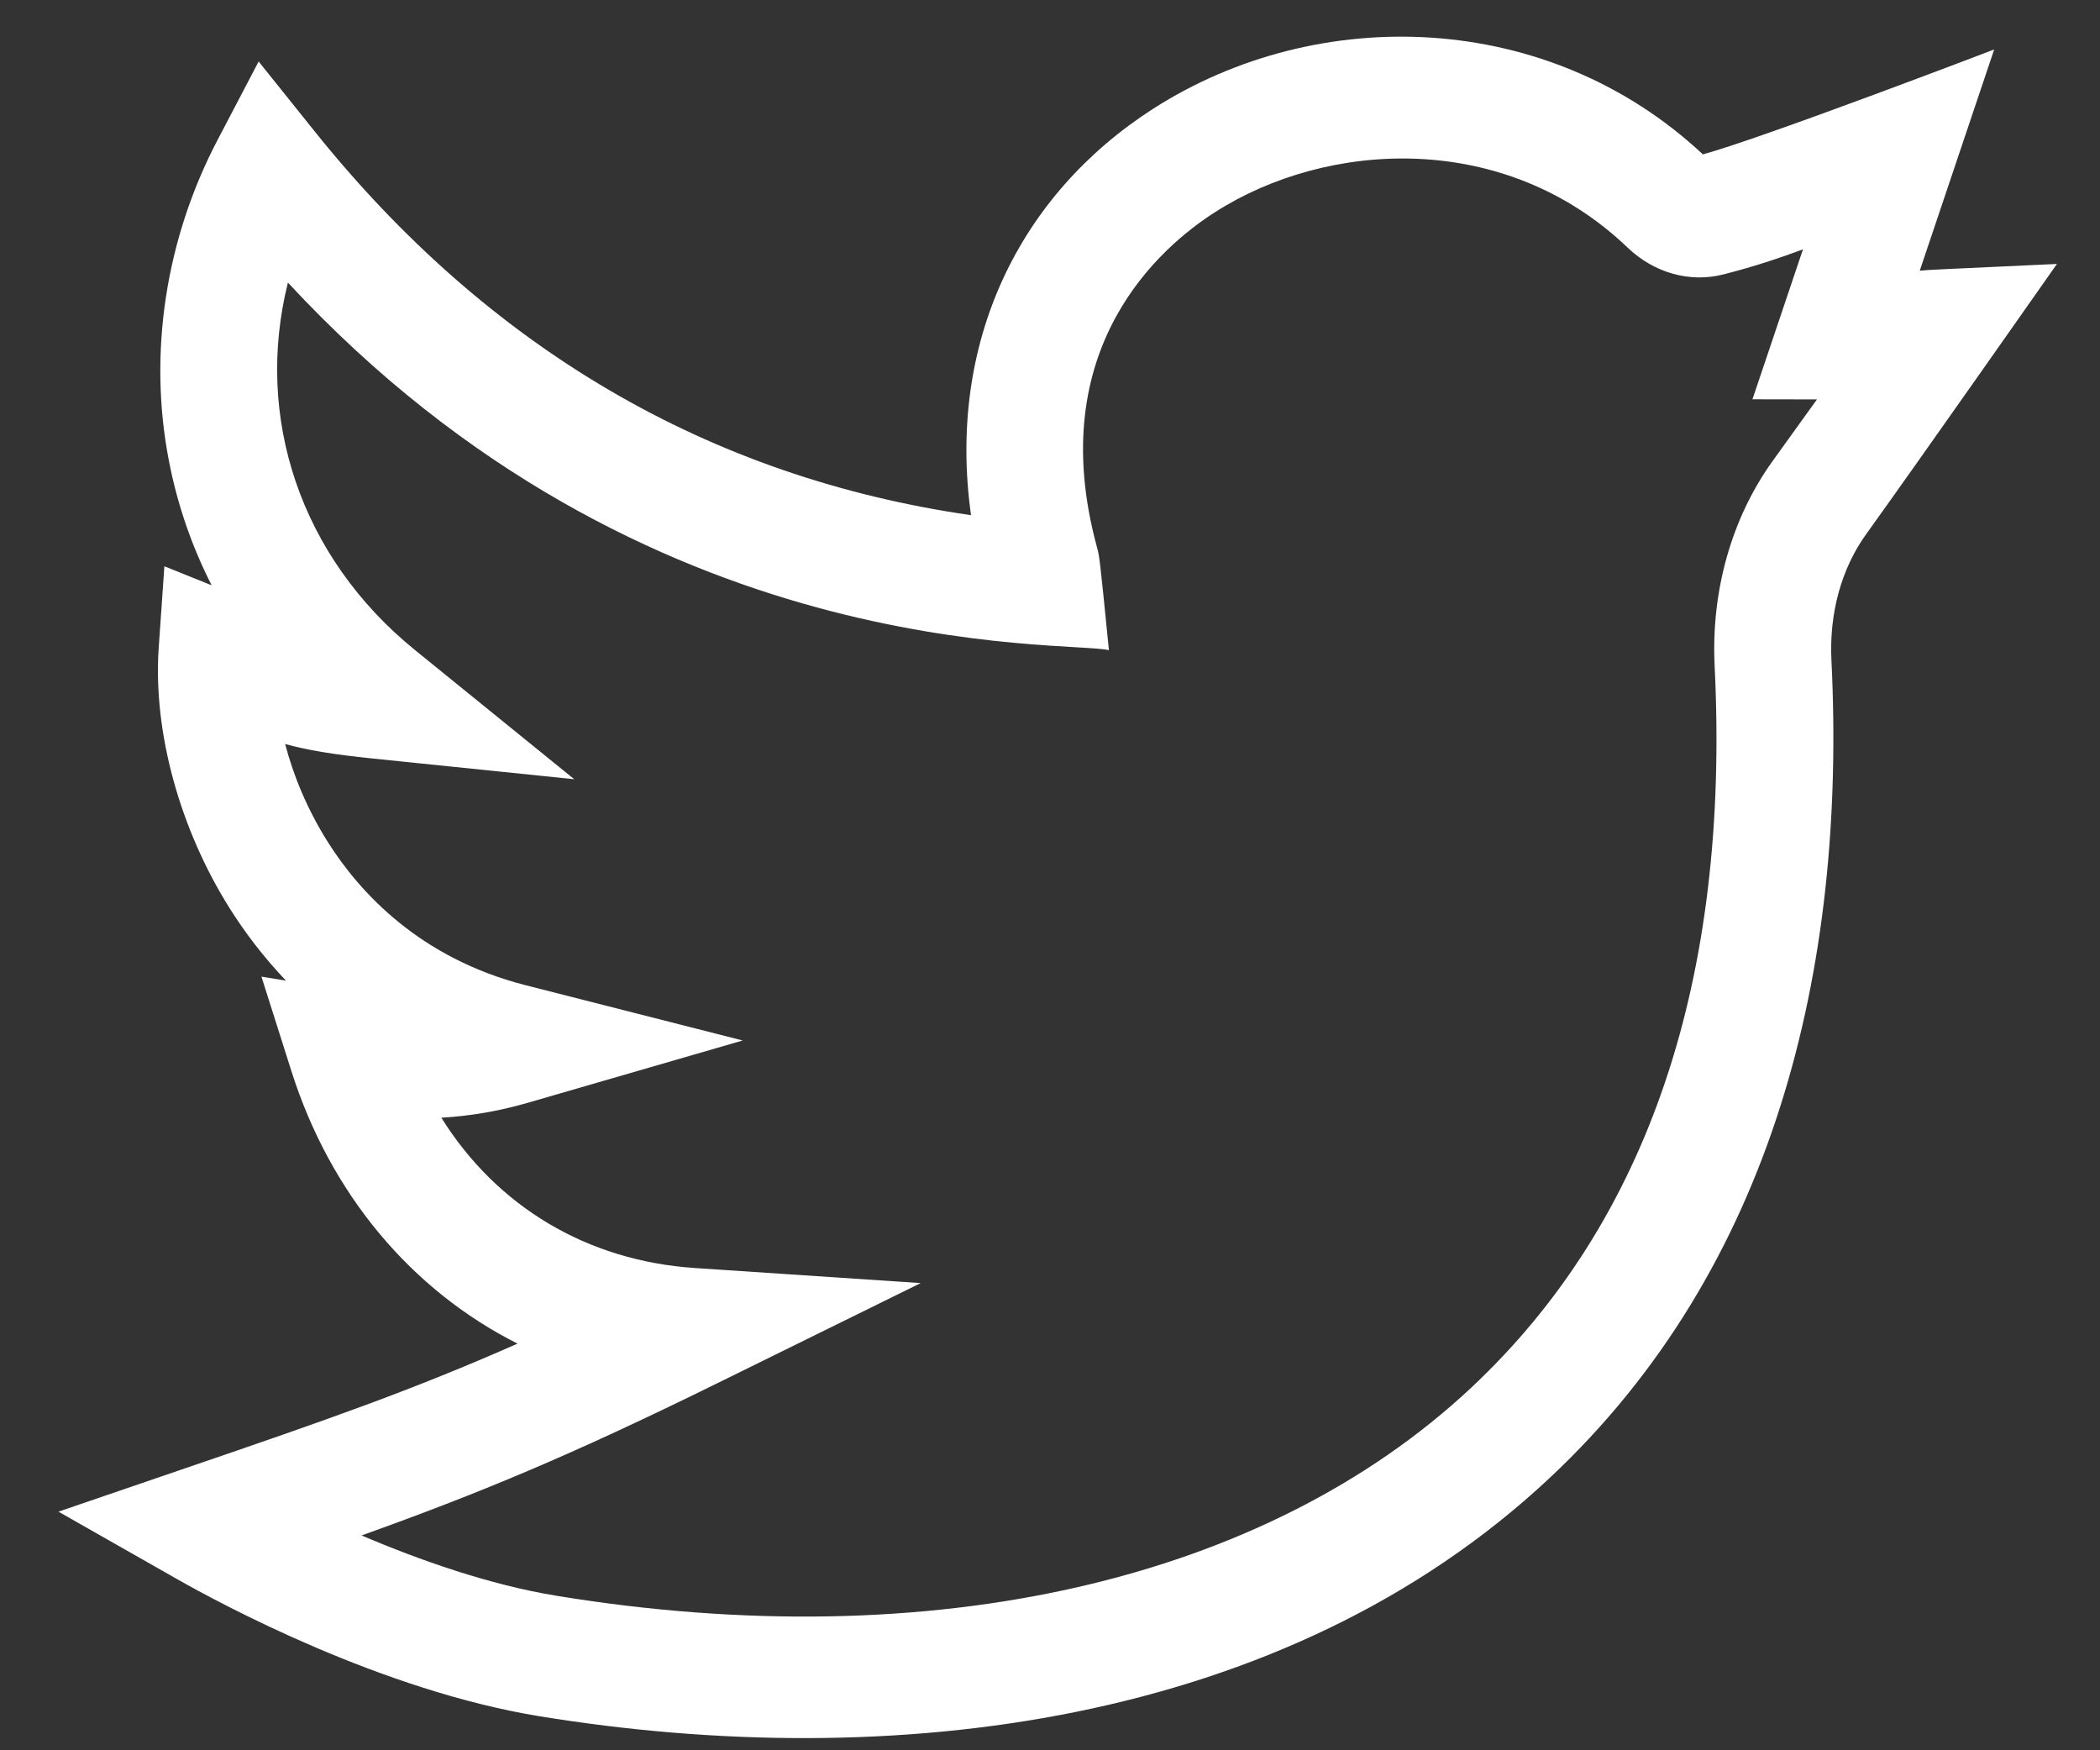 <svg width="18" height="15" viewBox="0 0 18 15" fill="none" xmlns="http://www.w3.org/2000/svg">
<rect x="0" y="0" width="18" height="15" fill="#333333" stroke="none"/>
<path d="M17.631 2.262C16.553 2.313 16.577 2.309 16.455 2.32L17.093 0.424C17.093 0.424 15.101 1.186 14.596 1.323C13.27 0.083 11.299 0.028 9.889 0.929C8.735 1.667 8.116 2.934 8.323 4.415C6.076 4.091 4.184 2.984 2.69 1.117L2.217 0.527L1.864 1.201C1.418 2.053 1.27 3.028 1.447 3.945C1.519 4.321 1.643 4.68 1.814 5.016L1.409 4.853L1.36 5.557C1.312 6.273 1.541 7.108 1.973 7.791C2.095 7.984 2.252 8.195 2.451 8.404L2.241 8.37L2.497 9.177C2.833 10.238 3.531 11.059 4.436 11.515C3.532 11.914 2.801 12.169 1.6 12.579L0.501 12.955L1.516 13.532C1.903 13.752 3.271 14.487 4.622 14.708C7.625 15.198 11.006 14.799 13.283 12.666C15.2 10.871 15.829 8.316 15.698 5.658C15.678 5.255 15.784 4.871 15.997 4.576C16.422 3.986 17.628 2.266 17.631 2.262V2.262ZM15.194 3.951C14.842 4.44 14.665 5.066 14.697 5.711C14.829 8.392 14.127 10.472 12.611 11.892C10.841 13.55 7.986 14.201 4.777 13.677C4.196 13.583 3.596 13.37 3.099 13.159C4.106 12.798 4.883 12.477 6.139 11.859L7.892 10.996L5.956 10.867C5.029 10.805 4.257 10.338 3.783 9.579C4.035 9.564 4.278 9.522 4.52 9.452L6.366 8.917L4.504 8.443C3.6 8.212 3.084 7.65 2.811 7.218C2.632 6.934 2.514 6.644 2.444 6.376C2.631 6.428 2.848 6.465 3.199 6.501L4.922 6.678L3.557 5.571C2.573 4.773 2.179 3.574 2.468 2.422C5.538 5.733 9.142 5.484 9.505 5.572C9.425 4.765 9.423 4.763 9.402 4.687C8.937 2.978 9.955 2.111 10.415 1.818C11.374 1.204 12.896 1.112 13.951 2.122C14.179 2.34 14.487 2.426 14.775 2.351C15.034 2.285 15.246 2.214 15.454 2.137L15.021 3.422L15.574 3.423C15.47 3.568 15.345 3.742 15.194 3.951Z" fill="white"/>
</svg>
